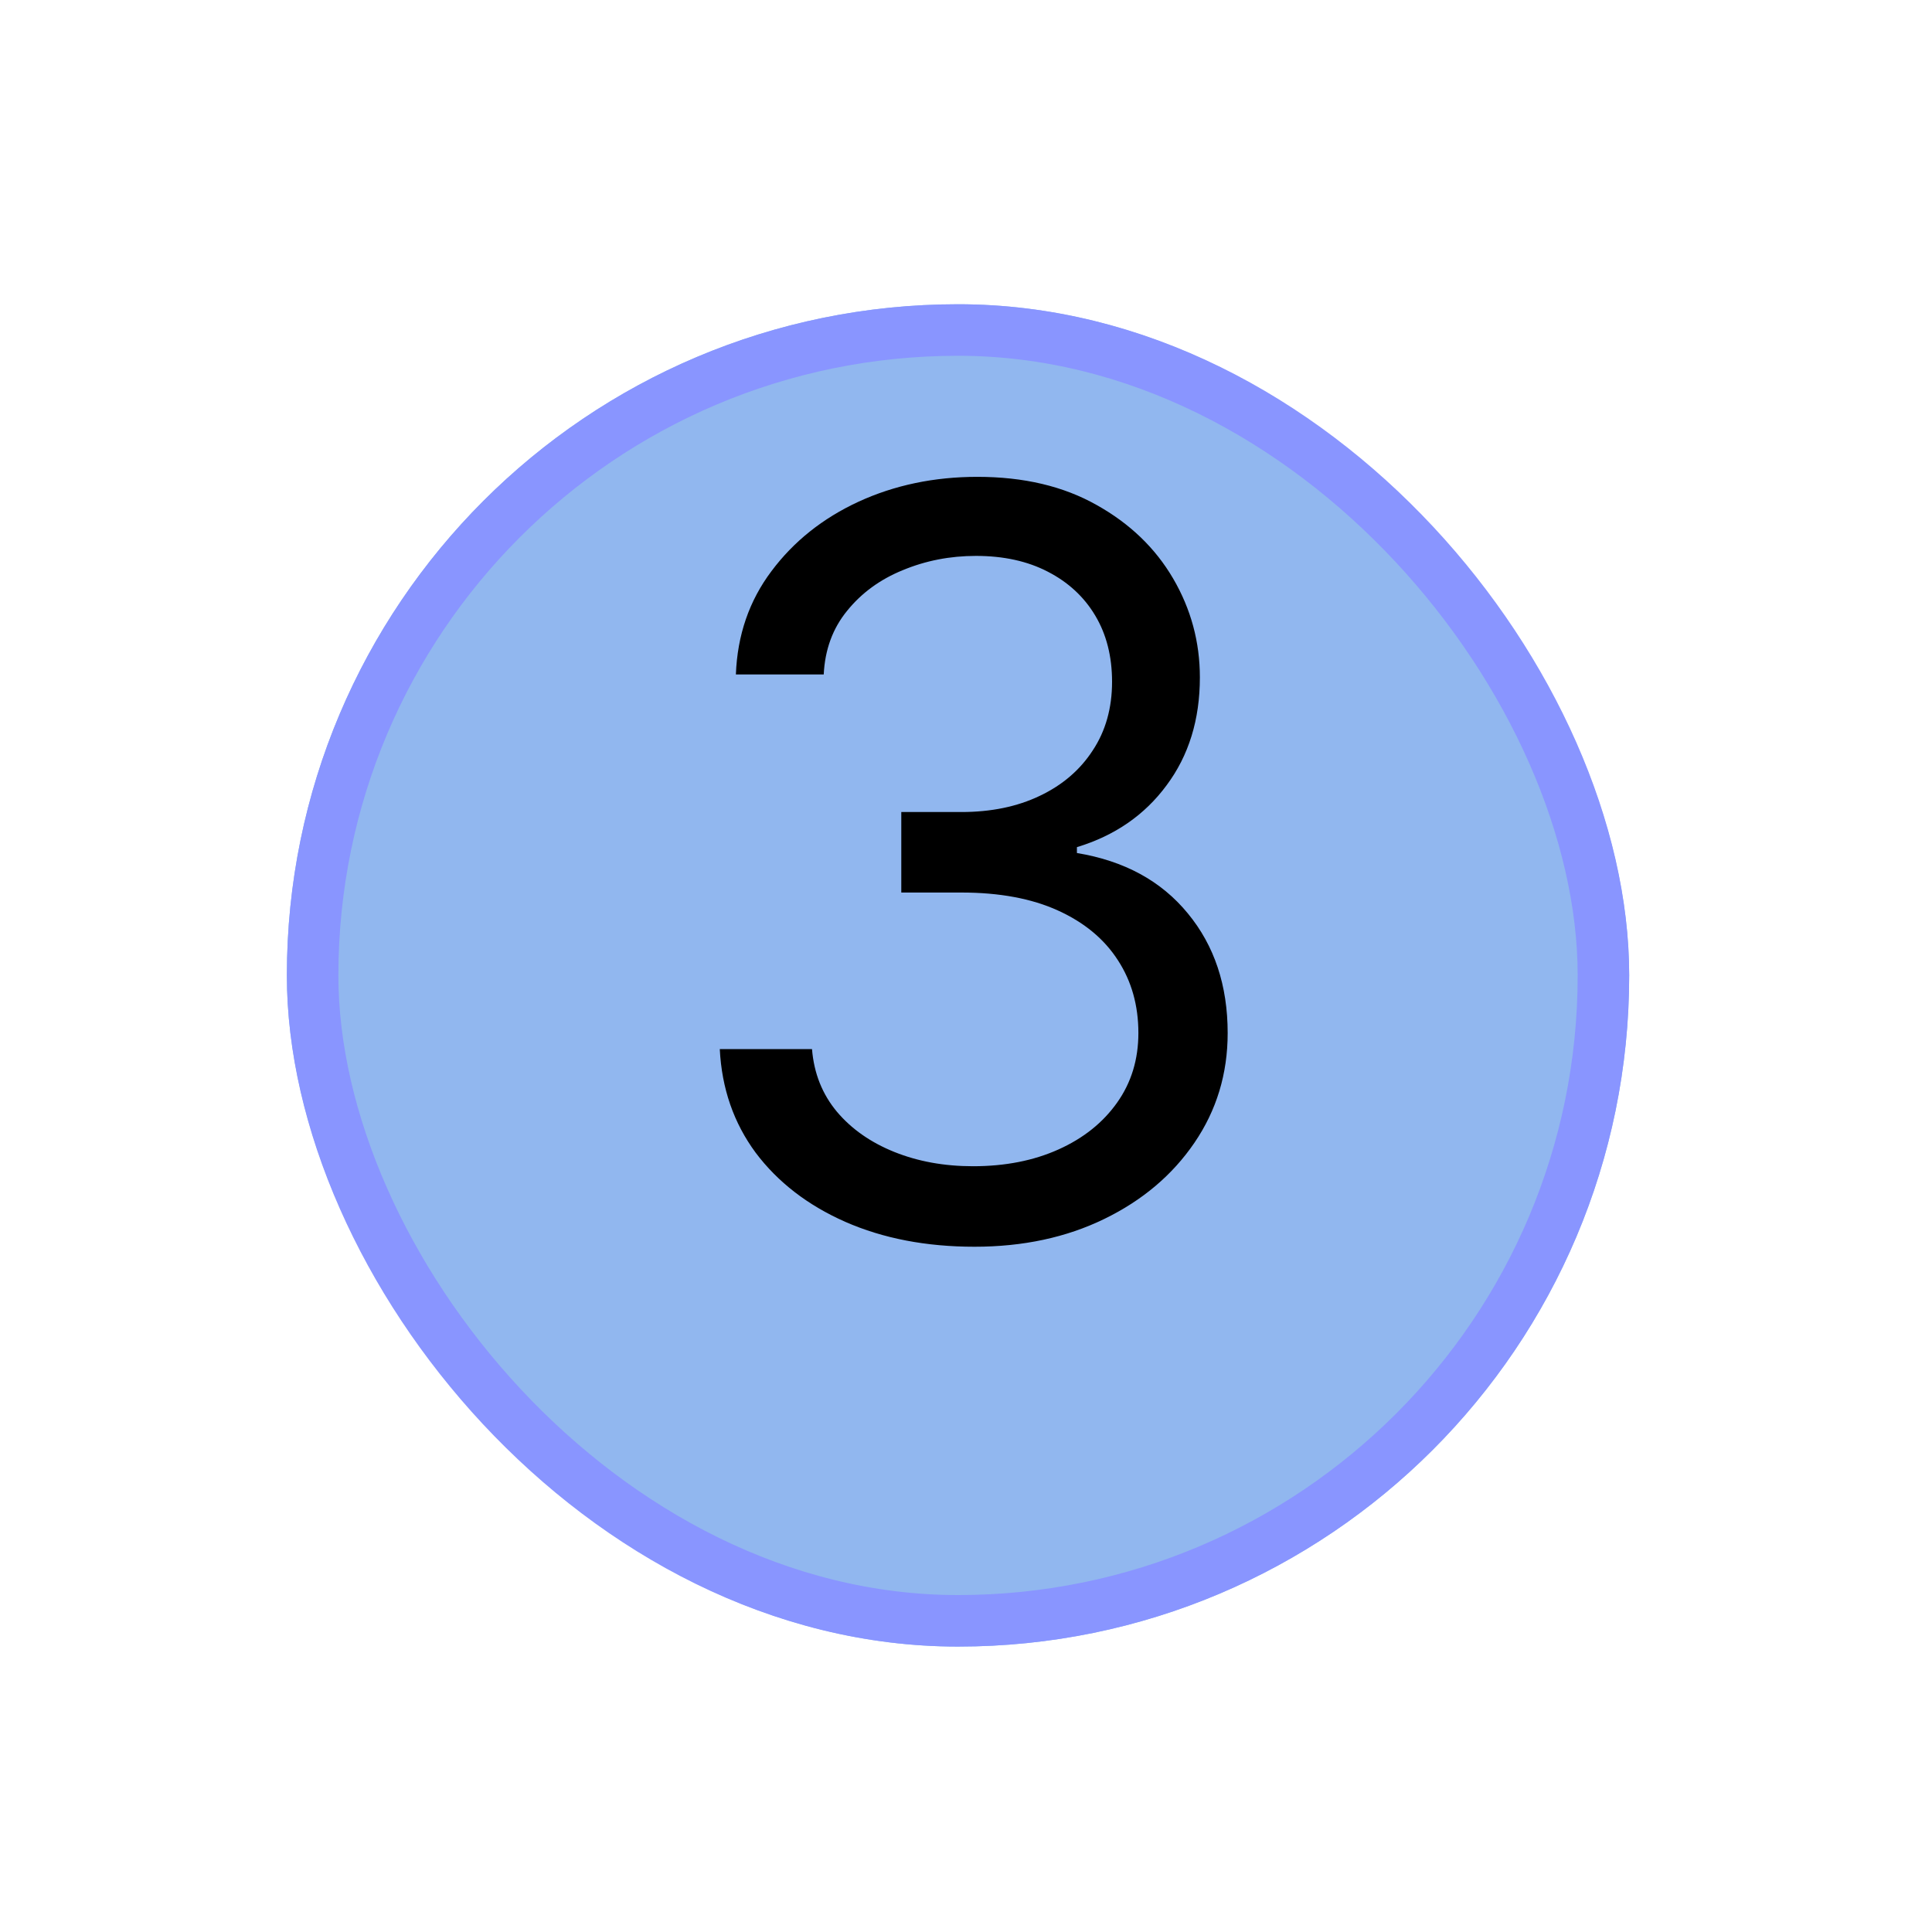 <svg width="75" height="75" viewBox="0 0 75 75" fill="none" xmlns="http://www.w3.org/2000/svg">
<g filter="url(#filter0_d_25_46)">
<rect x="11.136" y="7.811" width="52.109" height="52.109" rx="26.055" fill="#91B7EF"/>
<rect x="12.136" y="8.811" width="50.109" height="50.109" rx="25.055" stroke="#8995FF" stroke-width="2"/>
</g>
<path d="M37.829 48.398C35.954 48.398 34.282 48.076 32.815 47.432C31.356 46.788 30.196 45.893 29.334 44.747C28.482 43.592 28.018 42.252 27.942 40.727H31.522C31.598 41.665 31.92 42.474 32.488 43.156C33.056 43.829 33.799 44.349 34.718 44.719C35.636 45.088 36.654 45.273 37.772 45.273C39.022 45.273 40.13 45.055 41.096 44.619C42.062 44.184 42.819 43.578 43.368 42.801C43.918 42.025 44.192 41.125 44.192 40.102C44.192 39.032 43.927 38.09 43.397 37.276C42.867 36.452 42.09 35.808 41.067 35.344C40.045 34.88 38.795 34.648 37.317 34.648H34.988V31.523H37.317C38.473 31.523 39.486 31.314 40.357 30.898C41.238 30.481 41.924 29.894 42.417 29.136C42.919 28.379 43.17 27.489 43.17 26.466C43.17 25.481 42.952 24.624 42.516 23.895C42.081 23.166 41.465 22.598 40.67 22.19C39.884 21.783 38.956 21.58 37.886 21.58C36.882 21.58 35.935 21.764 35.045 22.134C34.164 22.493 33.444 23.019 32.886 23.71C32.327 24.392 32.024 25.216 31.977 26.182H28.567C28.624 24.657 29.084 23.322 29.945 22.176C30.807 21.021 31.934 20.121 33.326 19.477C34.727 18.833 36.266 18.511 37.942 18.511C39.742 18.511 41.285 18.876 42.573 19.605C43.861 20.325 44.85 21.276 45.542 22.46C46.233 23.644 46.579 24.922 46.579 26.296C46.579 27.934 46.148 29.331 45.286 30.486C44.434 31.641 43.274 32.441 41.806 32.886V33.114C43.643 33.417 45.078 34.198 46.11 35.457C47.142 36.707 47.658 38.256 47.658 40.102C47.658 41.684 47.227 43.104 46.366 44.364C45.513 45.614 44.349 46.599 42.871 47.318C41.394 48.038 39.713 48.398 37.829 48.398Z" fill="black"/>
<defs>
<filter id="filter0_d_25_46" x="0.135" y="0.811" width="74.109" height="74.109" filterUnits="userSpaceOnUse" color-interpolation-filters="sRGB">
<feFlood flood-opacity="0" result="BackgroundImageFix"/>
<feColorMatrix in="SourceAlpha" type="matrix" values="0 0 0 0 0 0 0 0 0 0 0 0 0 0 0 0 0 0 127 0" result="hardAlpha"/>
<feMorphology radius="1" operator="dilate" in="SourceAlpha" result="effect1_dropShadow_25_46"/>
<feOffset dy="4"/>
<feGaussianBlur stdDeviation="5"/>
<feComposite in2="hardAlpha" operator="out"/>
<feColorMatrix type="matrix" values="0 0 0 0 1 0 0 0 0 1 0 0 0 0 1 0 0 0 0.37 0"/>
<feBlend mode="normal" in2="BackgroundImageFix" result="effect1_dropShadow_25_46"/>
<feBlend mode="normal" in="SourceGraphic" in2="effect1_dropShadow_25_46" result="shape"/>
</filter>
</defs>
</svg>
